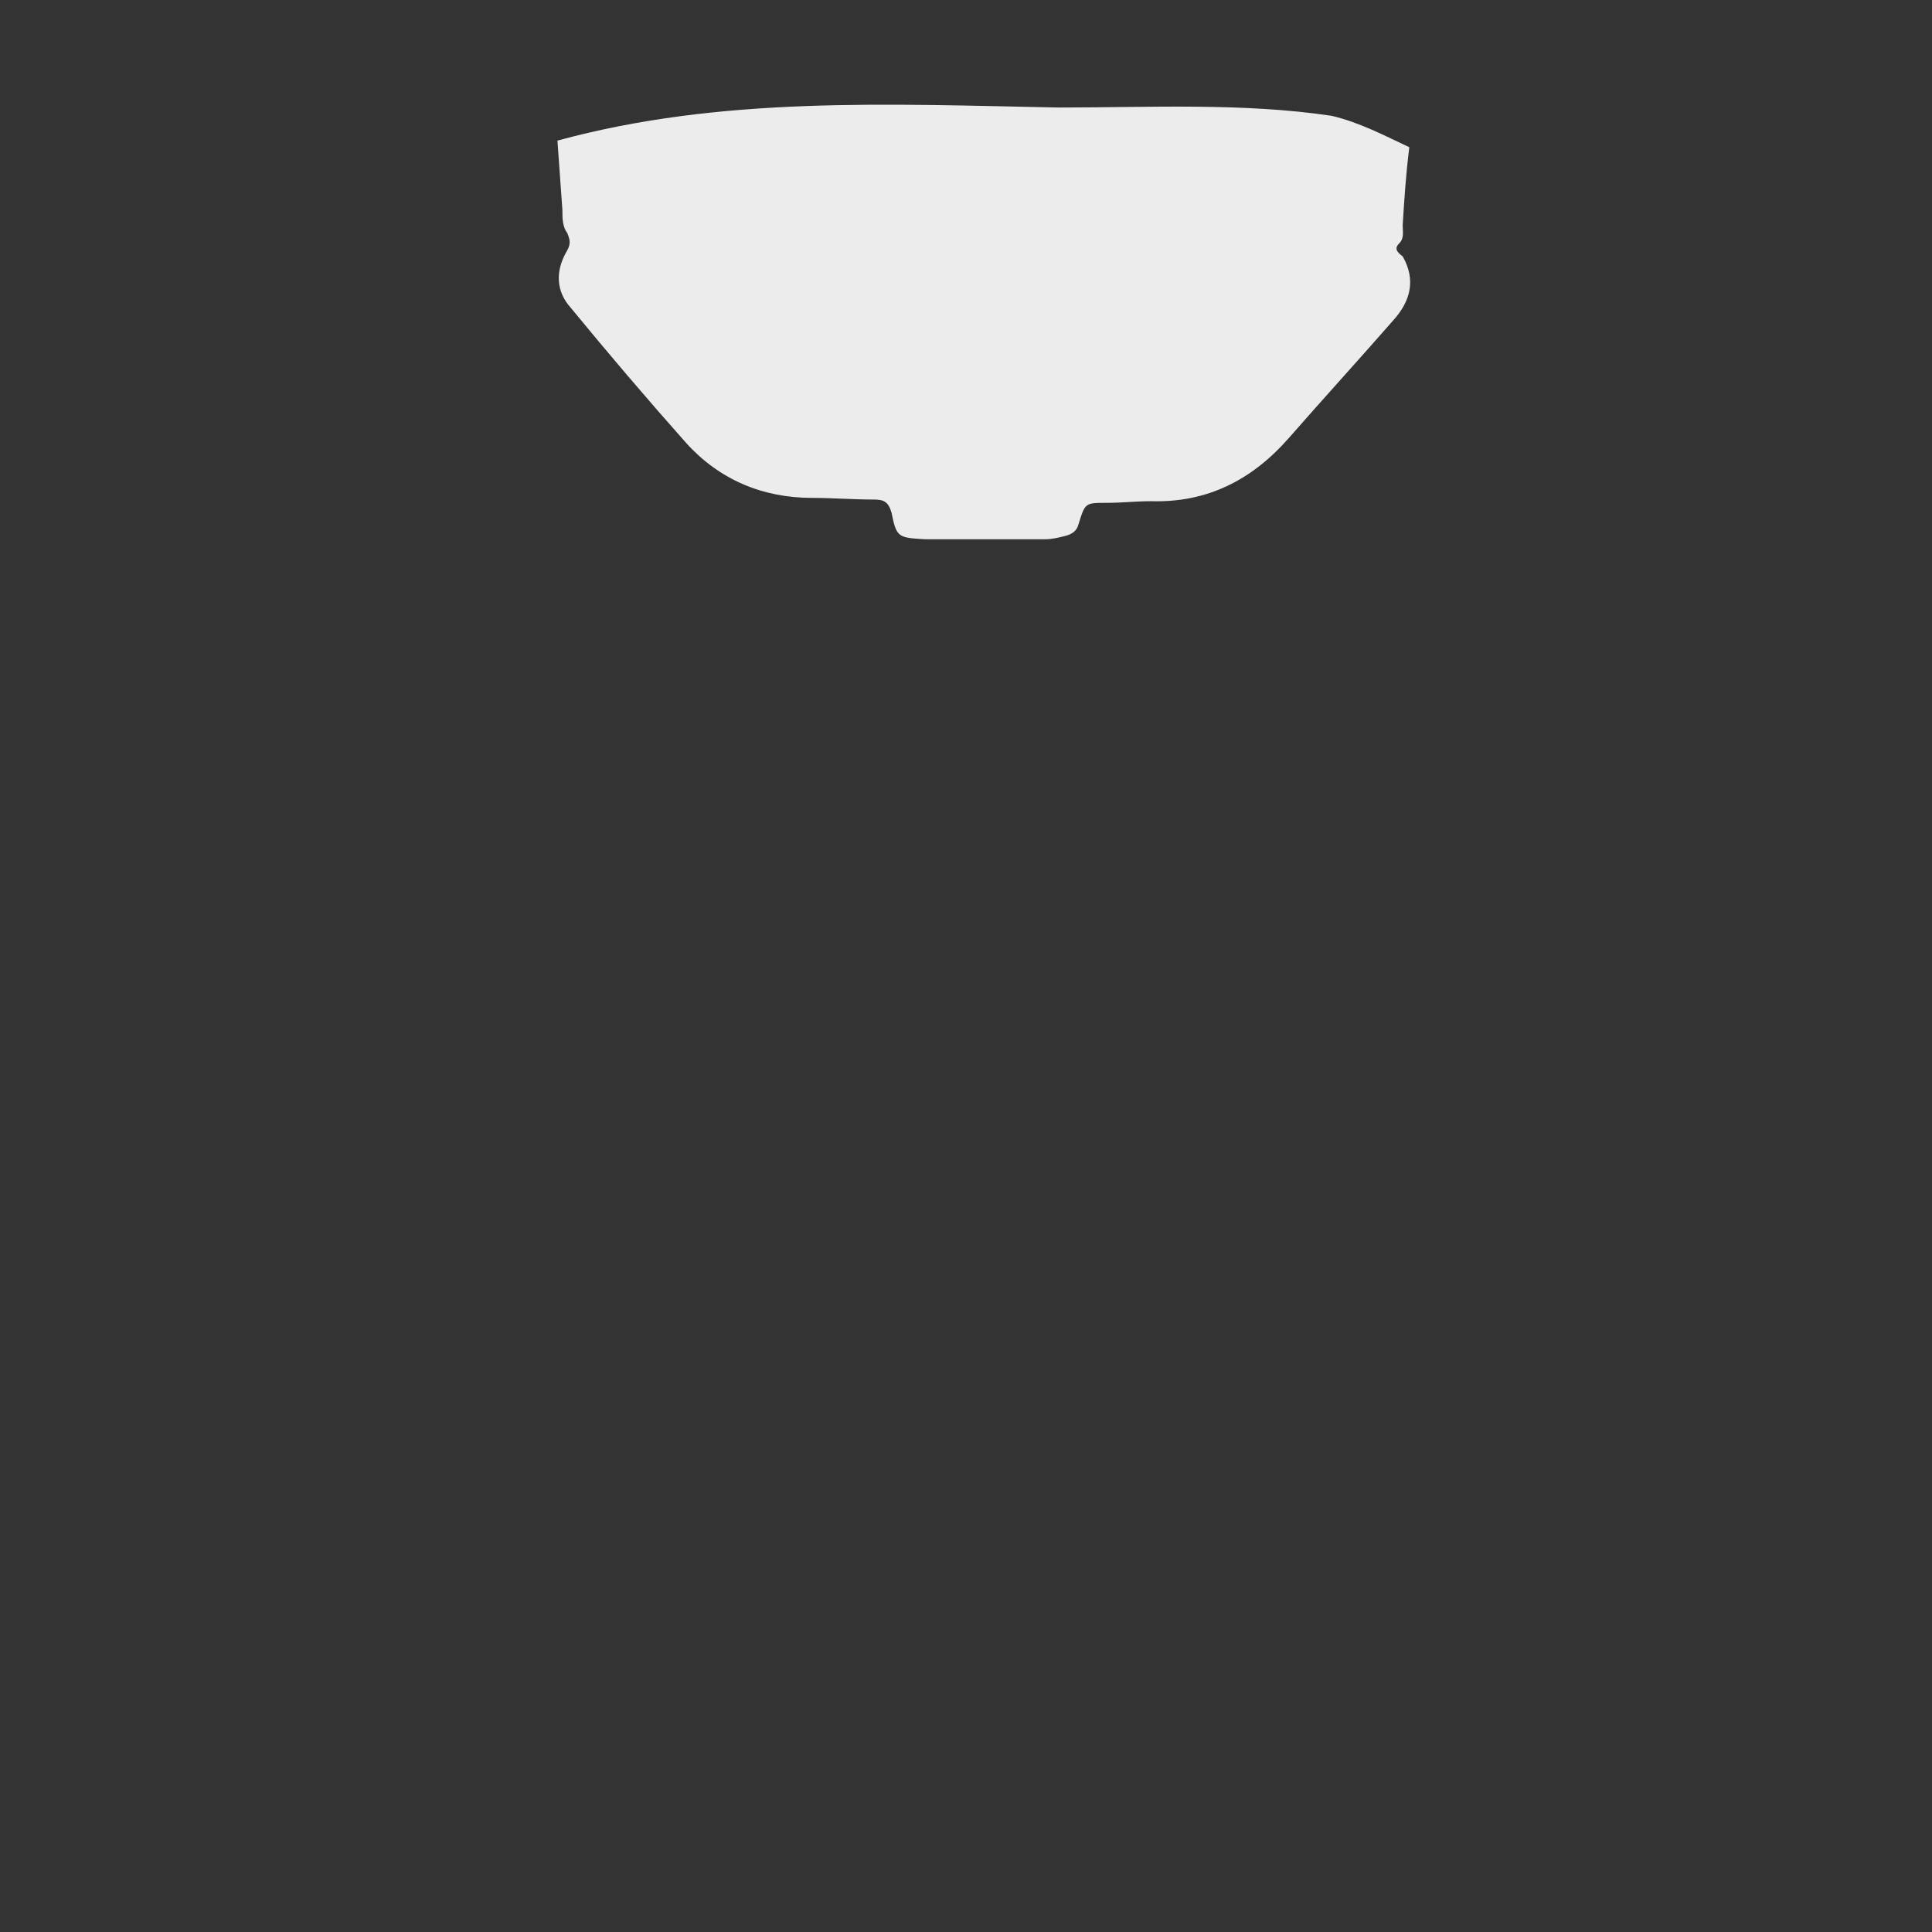 <?xml version="1.0" encoding="utf-8"?>
<!-- Generator: Adobe Illustrator 27.4.0, SVG Export Plug-In . SVG Version: 6.00 Build 0)  -->
<svg version="1.1" id="Vrstva_1" xmlns="http://www.w3.org/2000/svg" xmlns:xlink="http://www.w3.org/1999/xlink" x="0px" y="0px"
	 viewBox="0 0 116.8 116.8" style="enable-background:new 0 0 116.8 116.8;" xml:space="preserve">
<rect x="0" y="0" width="116.8" height="116.8" fill="#333333" stroke="none"/>
<style type="text/css">
	.st0{fill:#ECECEC;}
</style>
<g>
	<path class="st0" d="M84.6,14.7c0.3-0.3,0.2-0.7,0.2-1.1c0.1-1.6,0.2-3.1,0.4-4.7c-1.5-0.7-3-1.5-4.7-1.9c-5.4-0.8-11-0.5-16.5-0.5
		C53.7,6.3,43.6,5.8,33.7,8.5c0.1,1.4,0.2,2.8,0.3,4.2c0,0.5,0,1,0.3,1.4c0.2,0.5,0.2,0.7-0.1,1.2c-0.6,1.1-0.6,2.3,0.3,3.3
		c2.3,2.8,4.6,5.5,7,8.2c2,2.2,4.6,3.3,7.6,3.3c1.2,0,2.5,0.1,3.7,0.1c0.6,0,0.9,0.1,1.1,0.8c0.3,1.5,0.4,1.5,2,1.6
		c2.4,0,4.9,0,7.3,0c0.4,0,0.8-0.1,1.2-0.2c0.4-0.1,0.7-0.3,0.8-0.7c0.4-1.3,0.4-1.3,1.7-1.3c0.9,0,1.8-0.1,2.7-0.1
		c3.4,0.1,6.1-1.3,8.3-3.8c2.1-2.4,4.2-4.7,6.3-7.1c1.1-1.2,1.4-2.5,0.6-3.9C84.4,15.2,84.3,15,84.6,14.7z"/>
</g>
</svg>
